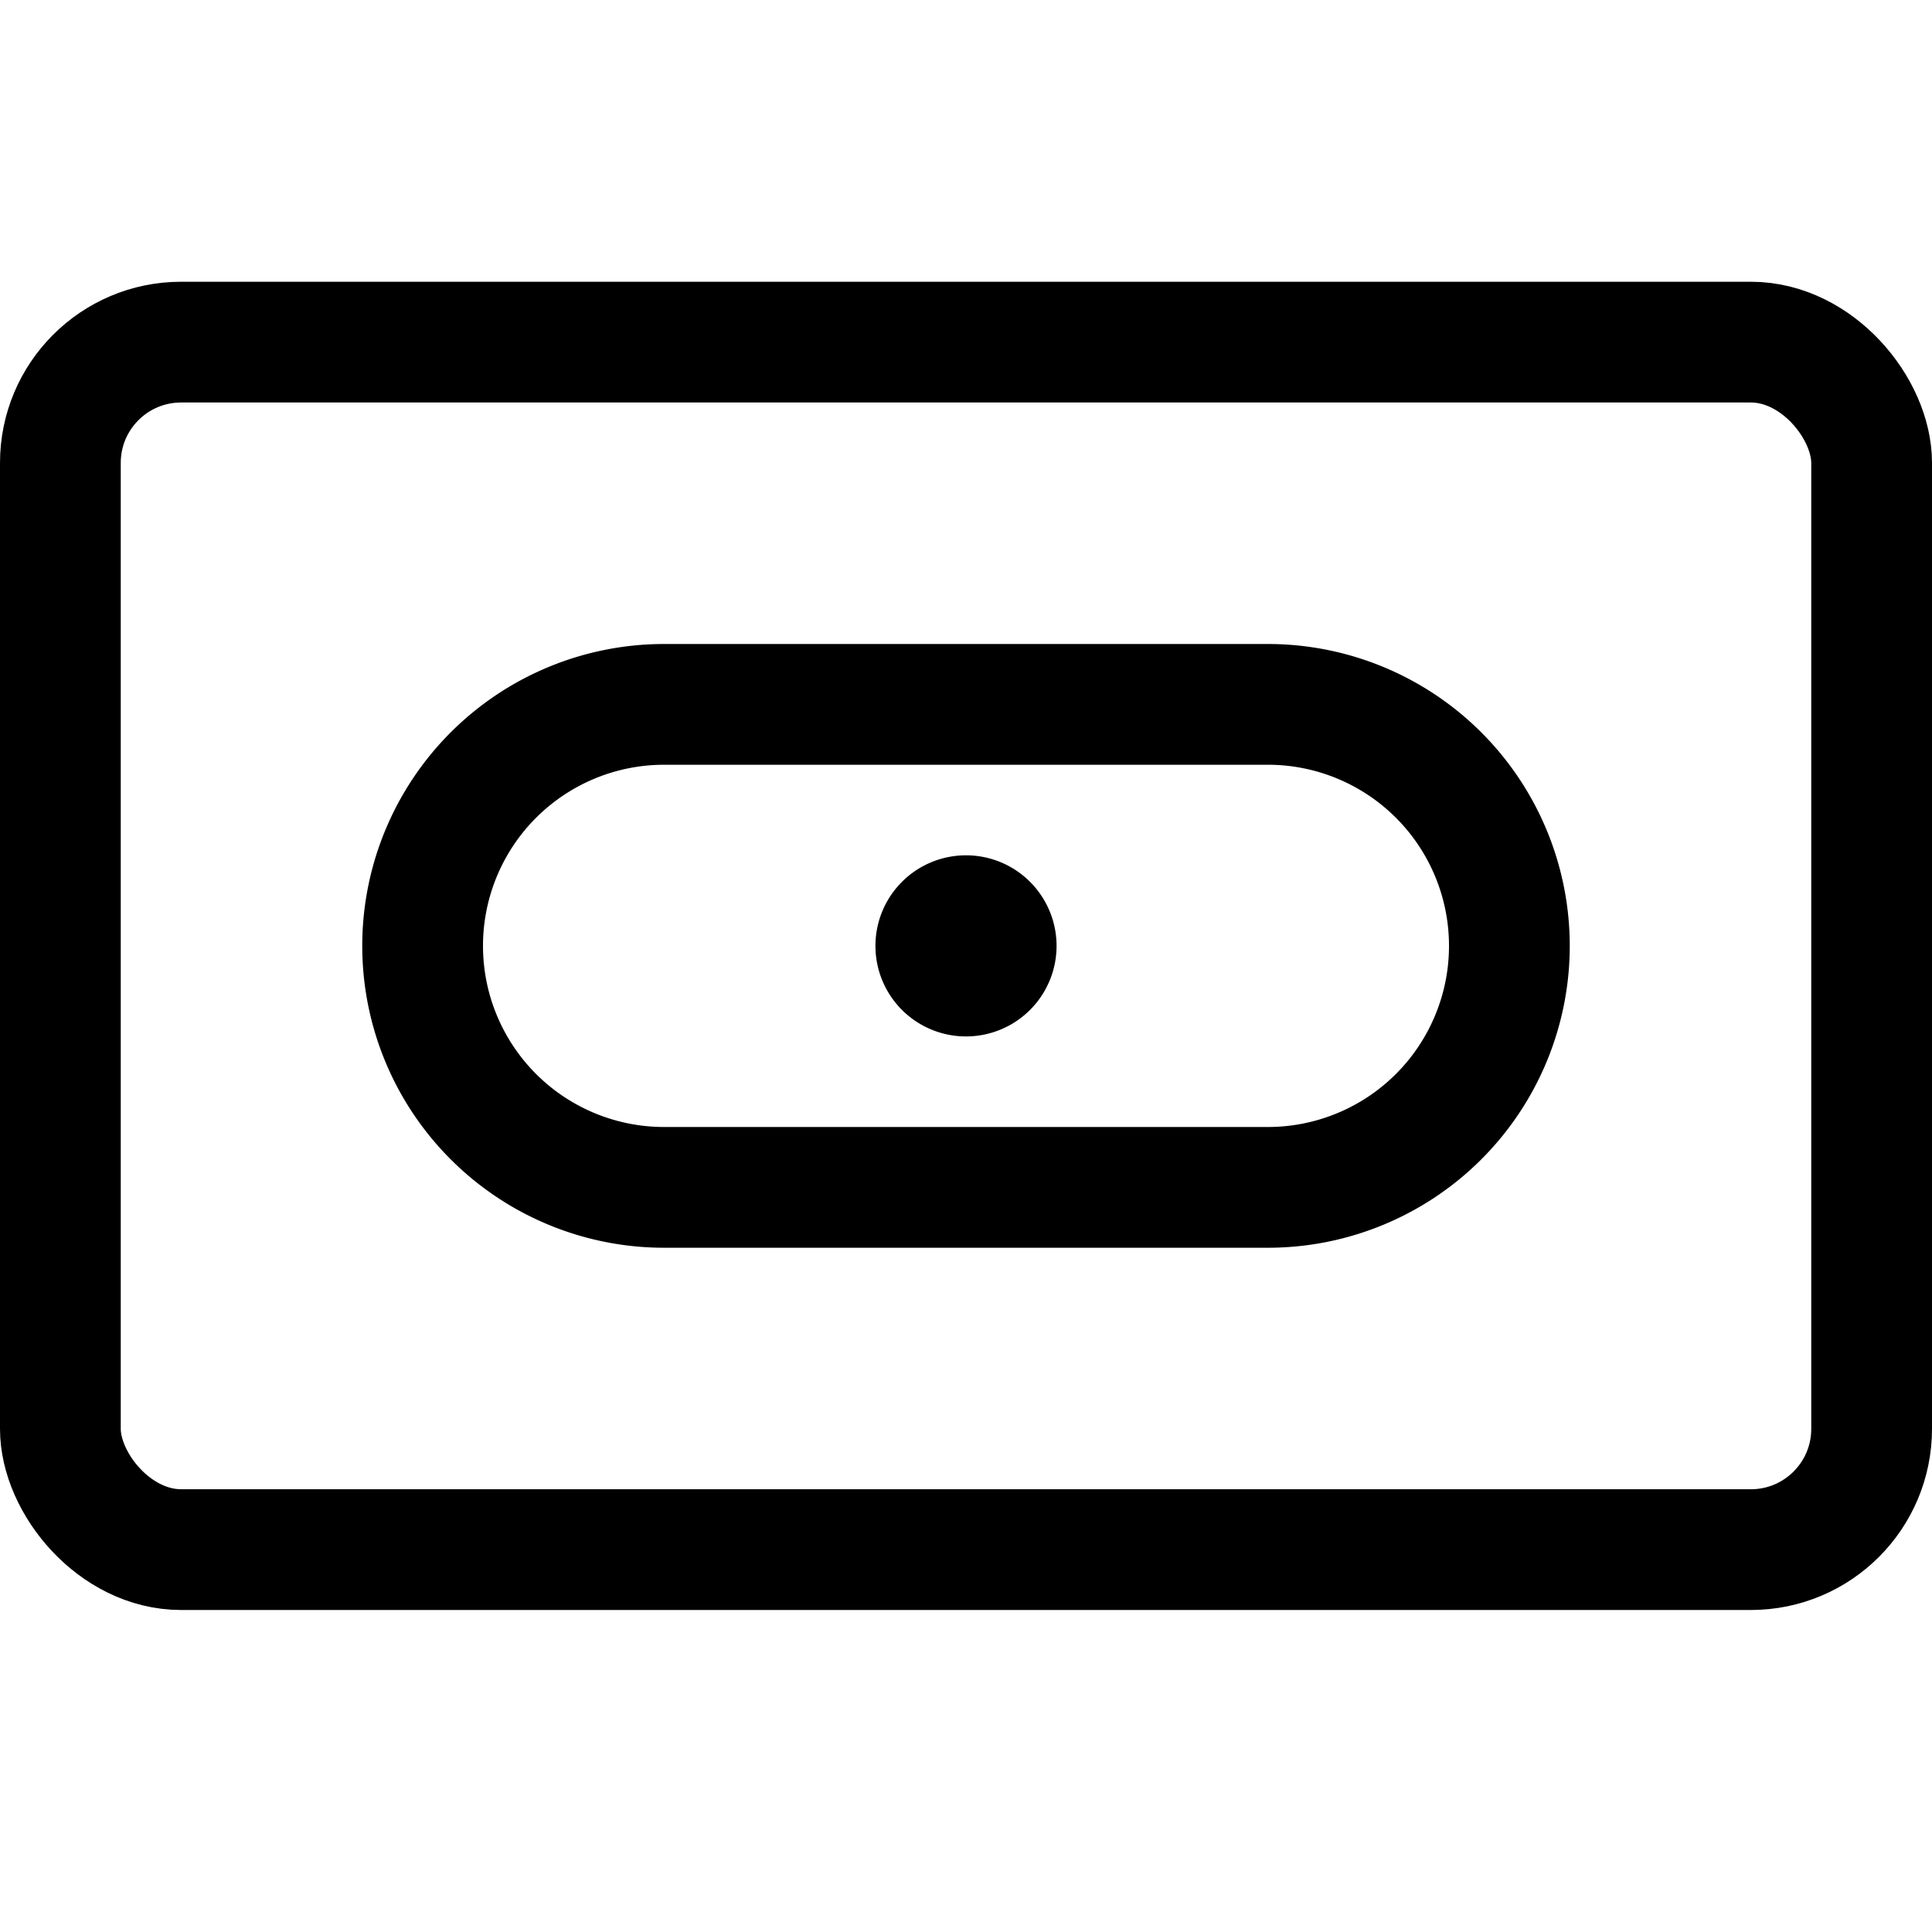 <svg xmlns="http://www.w3.org/2000/svg" width="24" height="24" viewBox="0 0 24 24"><defs><style>.a{fill:none;stroke:#000;stroke-linecap:round;stroke-linejoin:round;stroke-width:1.5px}</style></defs><rect width="22.5" height="15" x=".75" y="4.25" class="a" rx="1.5" ry="1.5"/><path d="M15.75 8.75h-7.5a3 3 0 0 0 0 6h7.5a3 3 0 0 0 0-6M12 11.375a.375.375 0 0 1 .375.375m-.75 0a.375.375 0 0 1 .375-.375m0 .75a.375.375 0 0 1-.375-.375m.75 0a.375.375 0 0 1-.375.375" class="a"/></svg>